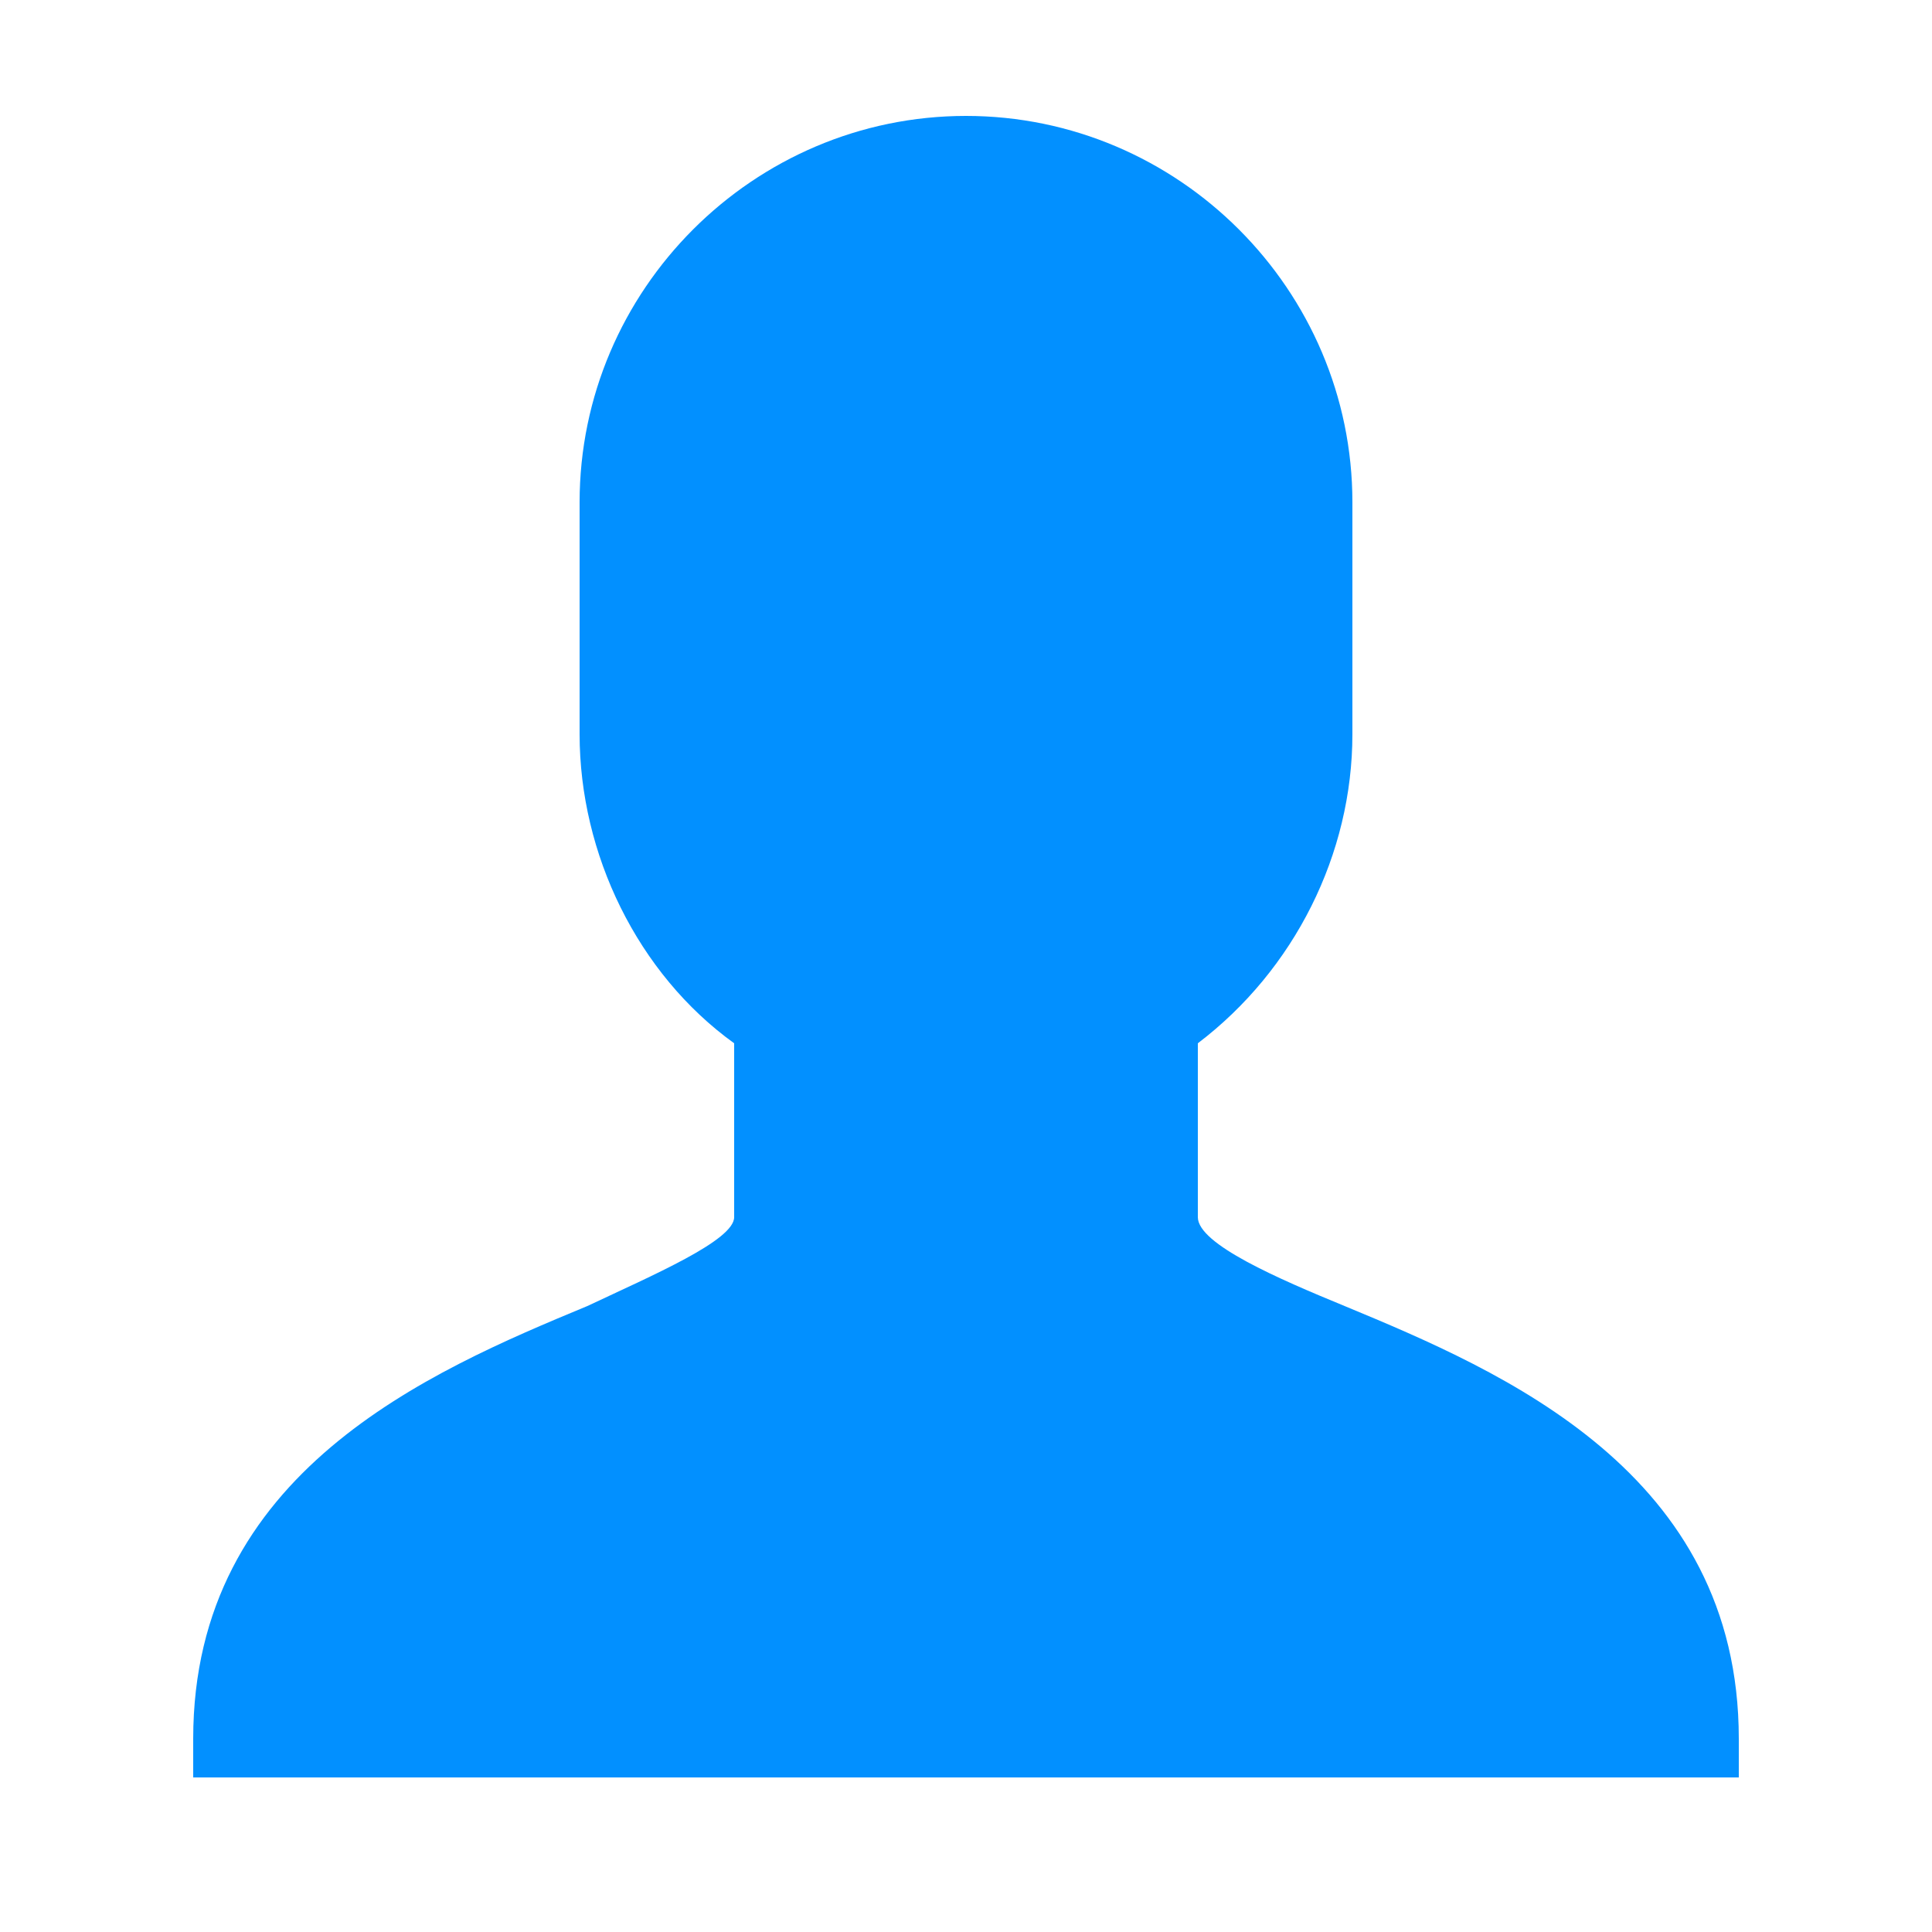 <svg xmlns="http://www.w3.org/2000/svg" x="0px" y="0px"
width="50" height="50"
viewBox="0 0 171 171"
style=" fill:#000000;"><g fill="none" fill-rule="nonzero" stroke="none" stroke-width="1" stroke-linecap="butt" stroke-linejoin="miter" stroke-miterlimit="10" stroke-dasharray="" stroke-dashoffset="0" font-family="none" font-weight="none" font-size="none" text-anchor="none" style="mix-blend-mode: normal"><path d="M0,171.997v-171.997h171.997v171.997z" fill="none"></path><g fill="#0290ff"><path d="M119.019,115.599c-5.811,-2.391 -12.999,-5.477 -12.999,-7.869v-15.39c8.55,-6.493 13.68,-16.753 13.68,-27.36v-20.52c0,-18.81 -15.39,-34.2 -34.2,-34.2c-18.81,0 -34.2,15.39 -34.2,34.2v20.52c0,10.607 5.13,21.201 13.68,27.36v15.39c0,2.057 -7.187,5.13 -12.999,7.869c-14.014,5.811 -34.881,14.709 -34.881,38.301v3.42h136.8v-3.42c0,-23.593 -20.867,-32.49 -34.881,-38.301z"></path></g></g></svg>